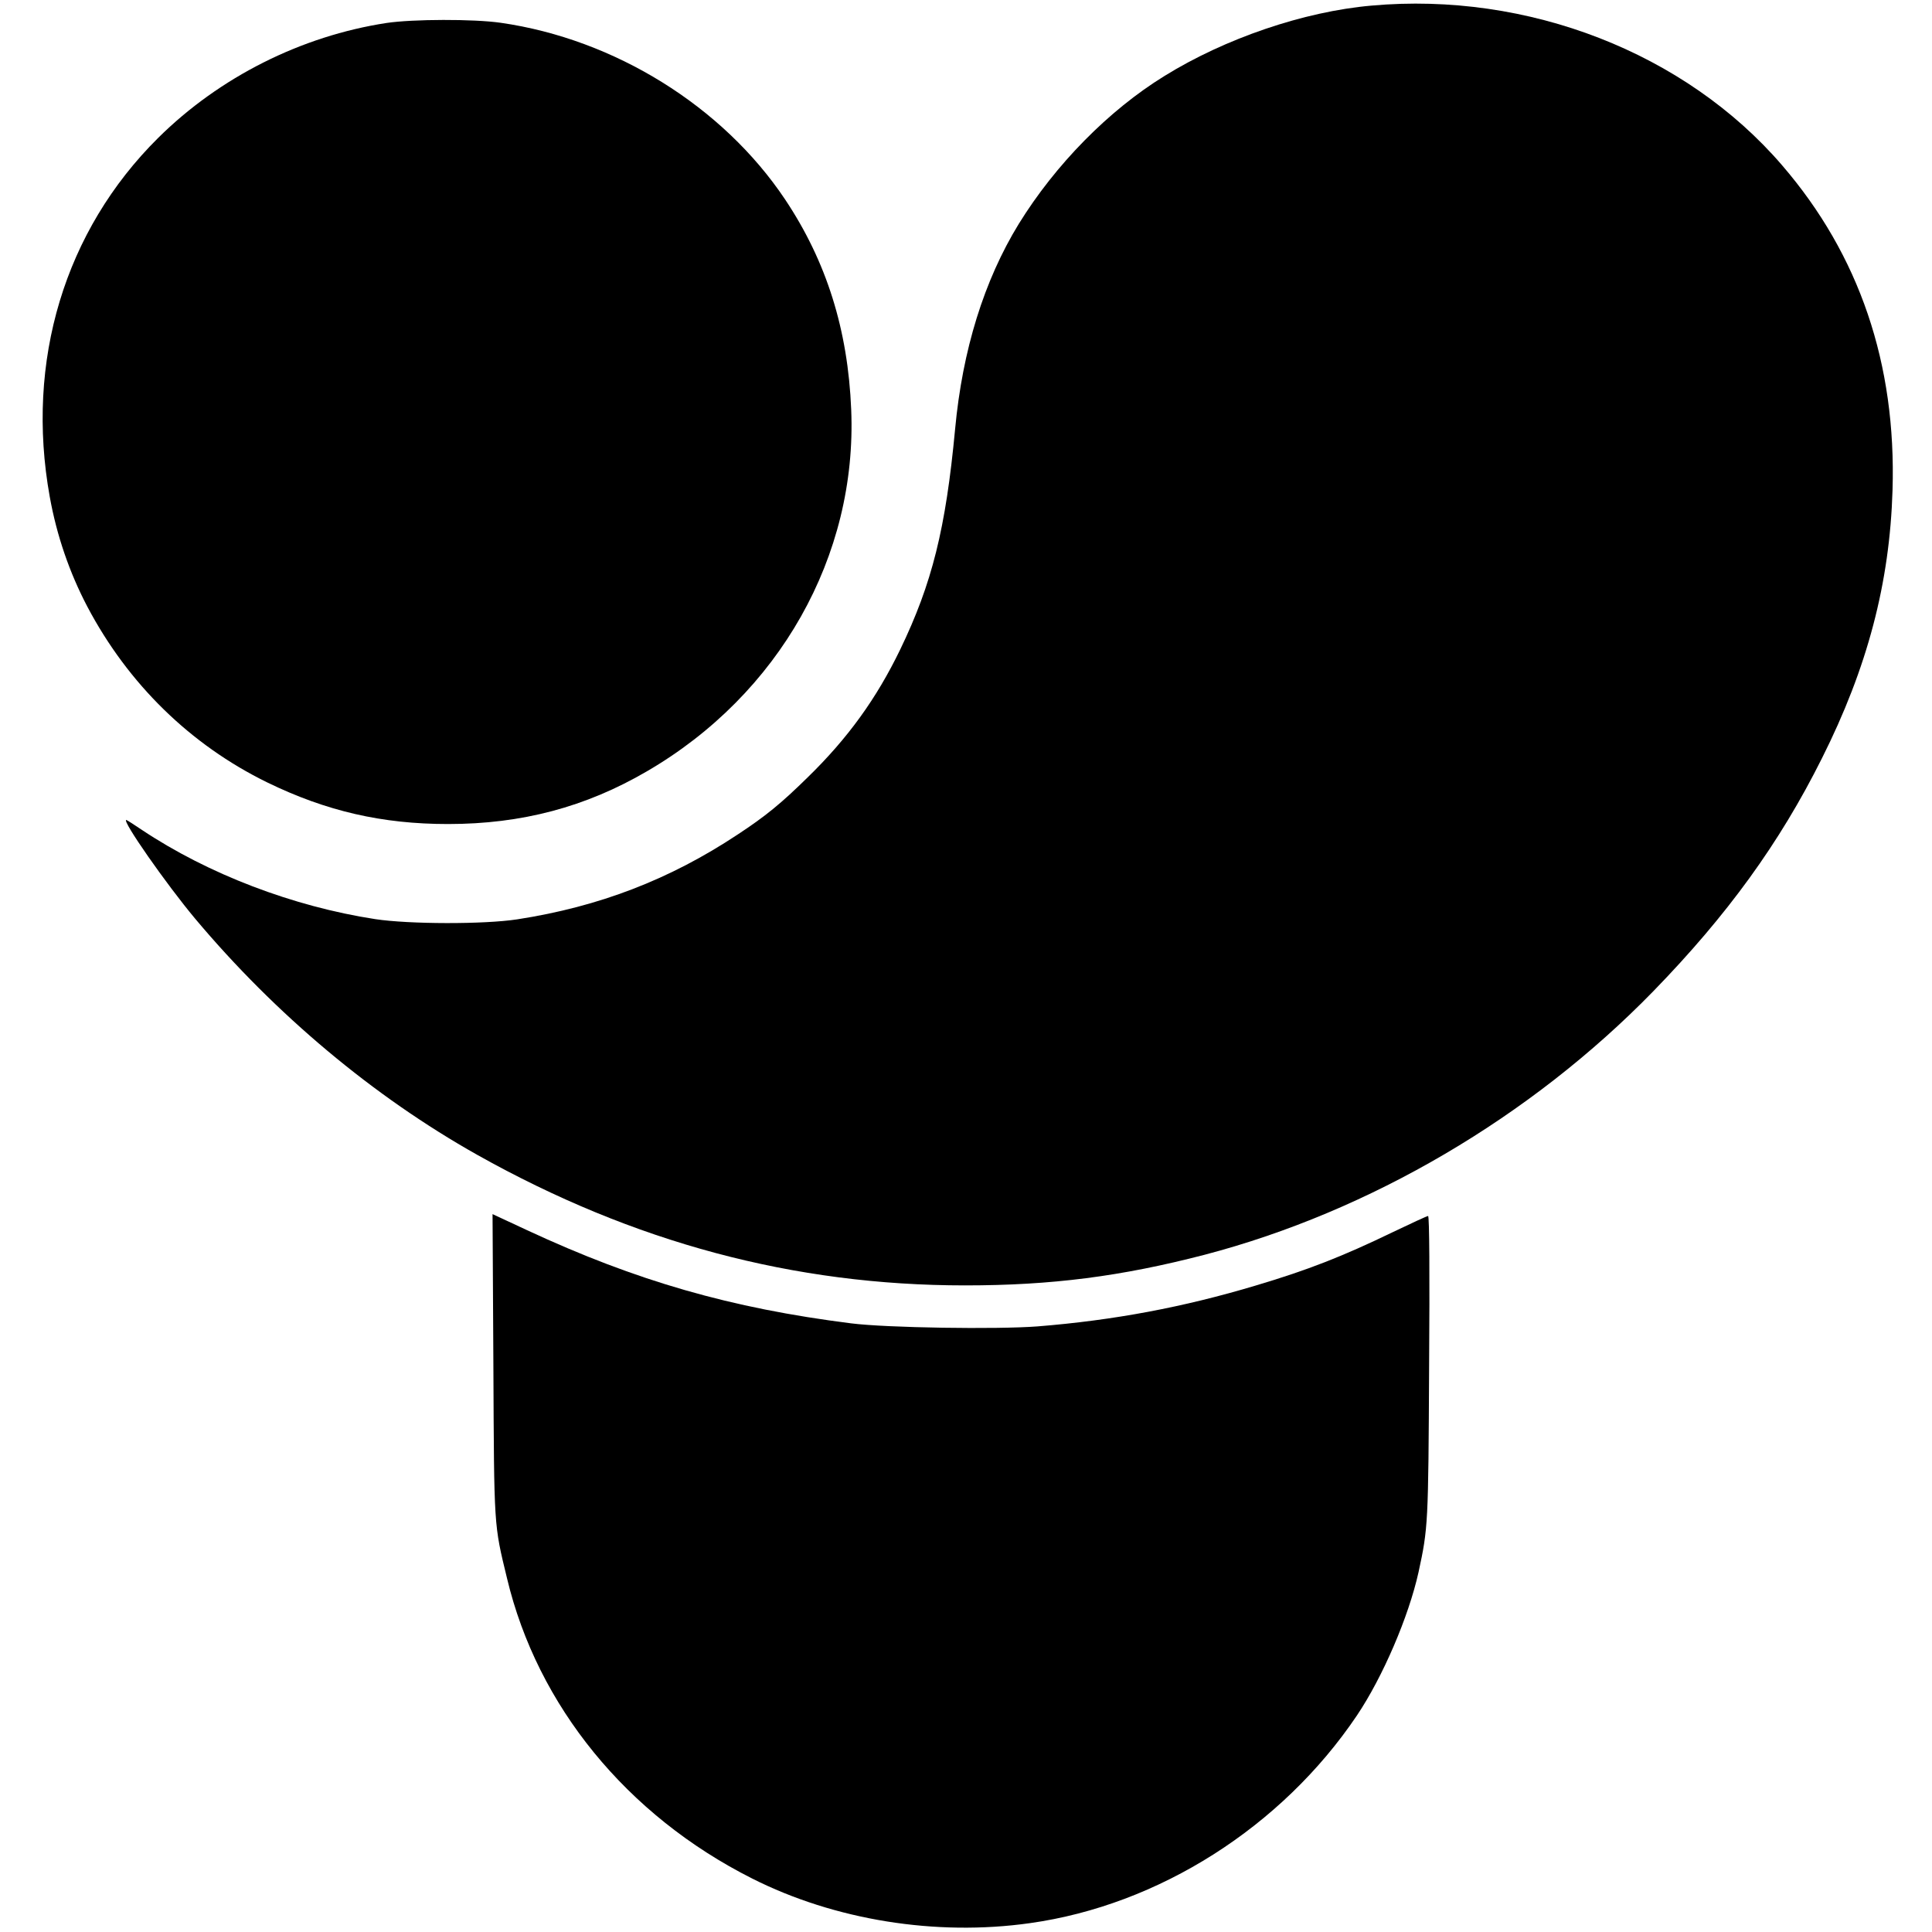 <?xml version="1.0" encoding="UTF-8" standalone="no"?>
<svg
   width="128px"
   height="128px"
   viewBox="0 0 128 128"
   version="1.1"
   id="svg3"
   sodipodi:docname="ultralytics-plain.svg"
   inkscape:version="1.4.2 (f4327f4, 2025-05-13)"
   xmlns:inkscape="http://www.inkscape.org/namespaces/inkscape"
   xmlns:sodipodi="http://sodipodi.sourceforge.net/DTD/sodipodi-0.dtd"
   xmlns="http://www.w3.org/2000/svg"
   xmlns:svg="http://www.w3.org/2000/svg">
  <defs
     id="defs3" />
  <sodipodi:namedview
     id="namedview3"
     pagecolor="#505050"
     bordercolor="#eeeeee"
     borderopacity="1"
     inkscape:showpageshadow="0"
     inkscape:pageopacity="0"
     inkscape:pagecheckerboard="0"
     inkscape:deskcolor="#505050"
     inkscape:zoom="5.046875"
     inkscape:cx="64"
     inkscape:cy="32.297214"
     inkscape:window-width="1536"
     inkscape:window-height="890"
     inkscape:window-x="120"
     inkscape:window-y="1433"
     inkscape:window-maximized="1"
     inkscape:current-layer="svg3" />
  <g
     id="surface1"
     transform="matrix(1.082,0,0,1.082,-5.495,-2.481)">
    <path
       style="fill:#000000;fill-opacity:1;fill-rule:nonzero;stroke:none"
       d="M 89.051,2.637 C 84.914,3 80.086,4.648 76.375,6.949 72.961,9.051 69.699,12.375 67.461,16 c -2.125,3.461 -3.449,7.727 -3.898,12.551 -0.574,6.125 -1.414,9.473 -3.363,13.512 C 58.75,45.062 57,47.488 54.539,49.887 52.898,51.5 51.949,52.273 50.238,53.398 c -4.152,2.75 -8.477,4.414 -13.488,5.188 -2.039,0.312 -6.613,0.301 -8.688,-0.012 C 23.023,57.801 17.824,55.812 13.773,53.113 13.273,52.773 12.836,52.5 12.812,52.5 c -0.301,0 2.461,3.949 4.211,6.039 C 21.938,64.398 27.949,69.438 34.312,73.012 43.875,78.375 53.688,81 64.176,81 c 5.301,0 9.562,-0.551 14.66,-1.875 10.113,-2.648 19.977,-8.438 27.477,-16.137 4.523,-4.652 7.727,-9.062 10.324,-14.262 2.789,-5.551 4.152,-10.738 4.324,-16.414 0.238,-7.727 -2.023,-14.398 -6.762,-19.898 C 108.273,5.523 98.637,1.773 89.051,2.637 Z m 0,0"
       id="path1" />
    <path
       style="fill:#000000;fill-opacity:1;fill-rule:nonzero;stroke:none"
       d="M 28.75,3.699 C 23.523,4.5 18.523,7.012 14.762,10.738 9.039,16.414 6.625,24.398 8.125,32.711 c 0.426,2.375 1.211,4.652 2.301,6.727 2.5,4.738 6.312,8.461 11.012,10.762 C 25.051,51.961 28.477,52.75 32.512,52.75 37.023,52.75 40.938,51.711 44.688,49.523 52.789,44.812 57.574,36.336 57.199,27.375 57,22.488 55.688,18.301 53.148,14.5 49.336,8.801 42.711,4.688 35.738,3.688 34.074,3.449 30.352,3.461 28.75,3.699 Z m 0,0"
       id="path2" />
    <path
       style="fill:#000000;fill-opacity:1;fill-rule:nonzero;stroke:none"
       d="m 35.289,85.852 c 0.047,10.047 0.023,9.734 0.836,13.086 1.863,7.812 7.336,14.512 15,18.375 5.051,2.551 11.262,3.551 17.012,2.738 7.887,-1.102 15.426,-5.887 20.027,-12.715 1.586,-2.359 3.172,-6.062 3.773,-8.773 0.586,-2.711 0.602,-2.926 0.648,-12.602 C 92.625,80.312 92.602,76.75 92.523,76.75 c -0.062,0 -1.035,0.449 -2.16,0.988 -3.102,1.5 -5.215,2.324 -8.402,3.273 -4.422,1.324 -8.672,2.125 -13.359,2.5 -2.465,0.188 -9.227,0.09 -11.414,-0.188 -7.336,-0.926 -13.137,-2.586 -19.852,-5.711 l -2.098,-0.977 z m 0,0"
       id="path3" />
  </g>
</svg>

